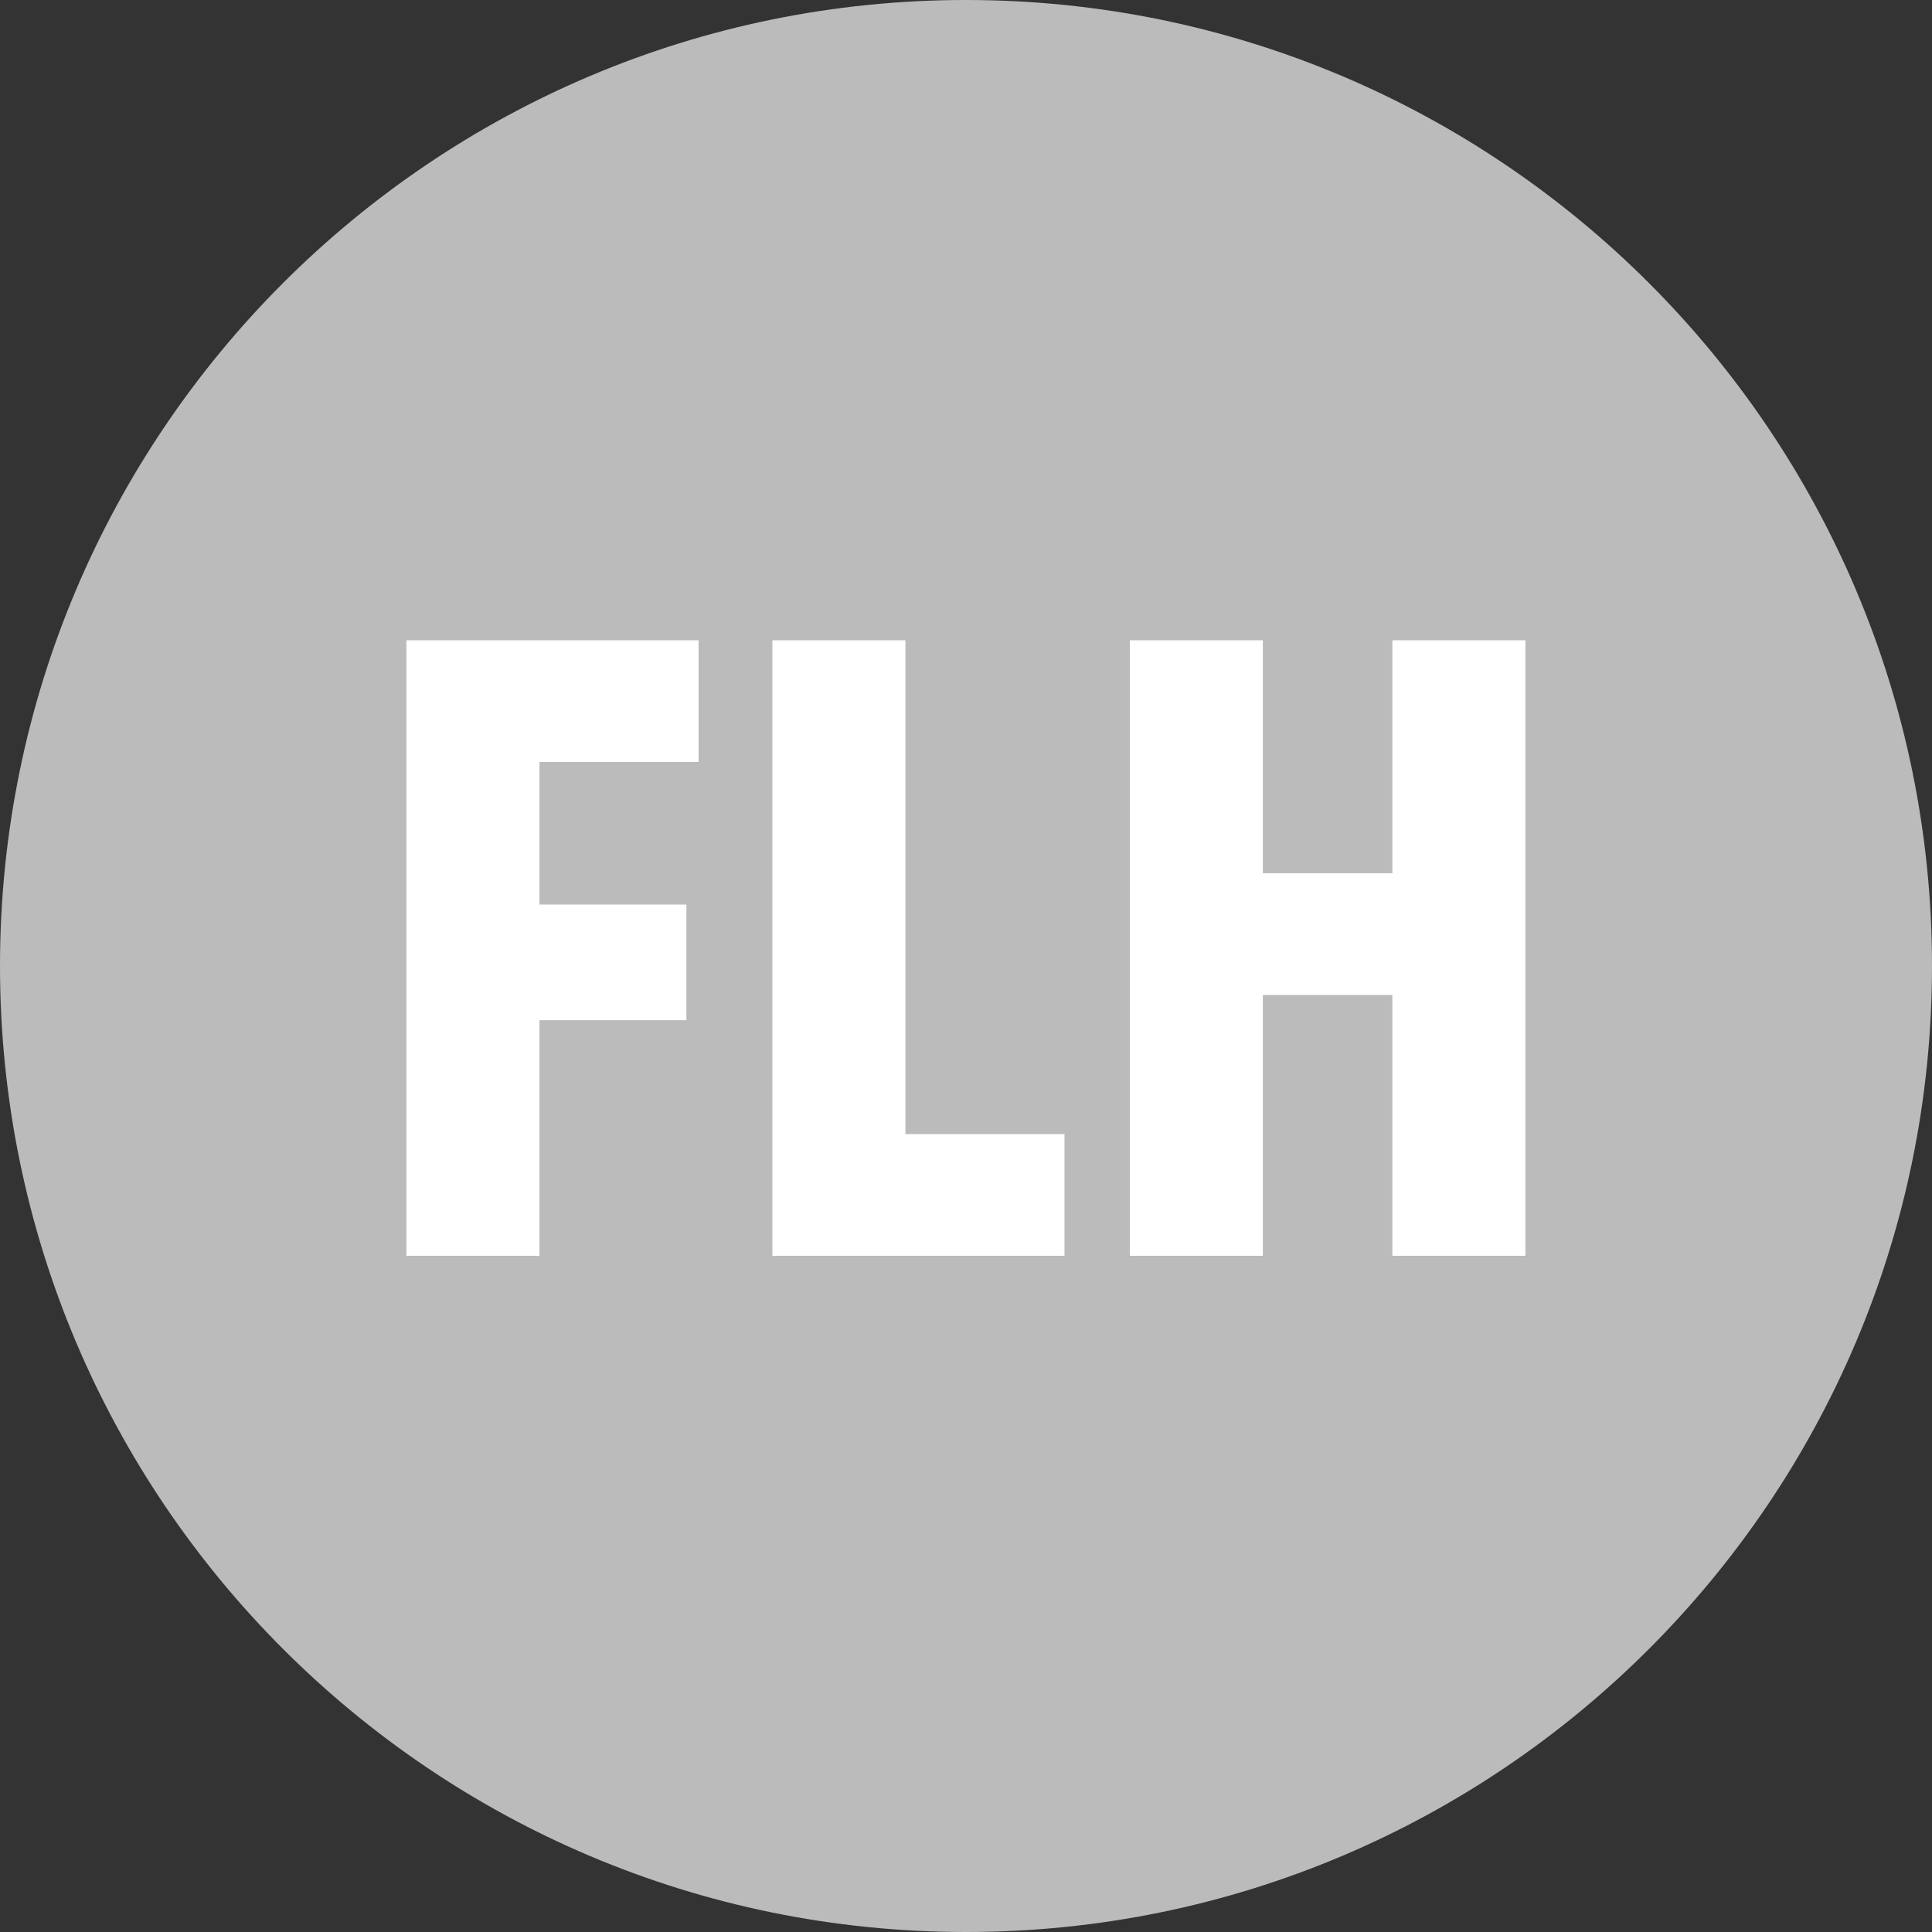 <svg width="200" height="200" viewBox="0 0 200 200" fill="none" xmlns="http://www.w3.org/2000/svg">
<rect x="0" y="0" width="200" height="200" fill="#333333" stroke="none"/>
<path d="M100 200C44.8 200 0 155.2 0 100C0 44.8 44.8 0 100 0C155.2 0 200 44.8 200 100C200 155.2 155.2 200 100 200Z" fill="#BBBBBB"/>
<path d="M42.075 130H55.845V105.61H71.055V93.64H55.845V78.88H72.315V66.28H42.075V130ZM79.956 130H110.196V117.4H93.726V66.28H79.956V130ZM116.958 130H130.728V103H144.138V130H157.908V66.28H144.138V90.4H130.728V66.28H116.958V130Z" fill="white"/>
</svg>
